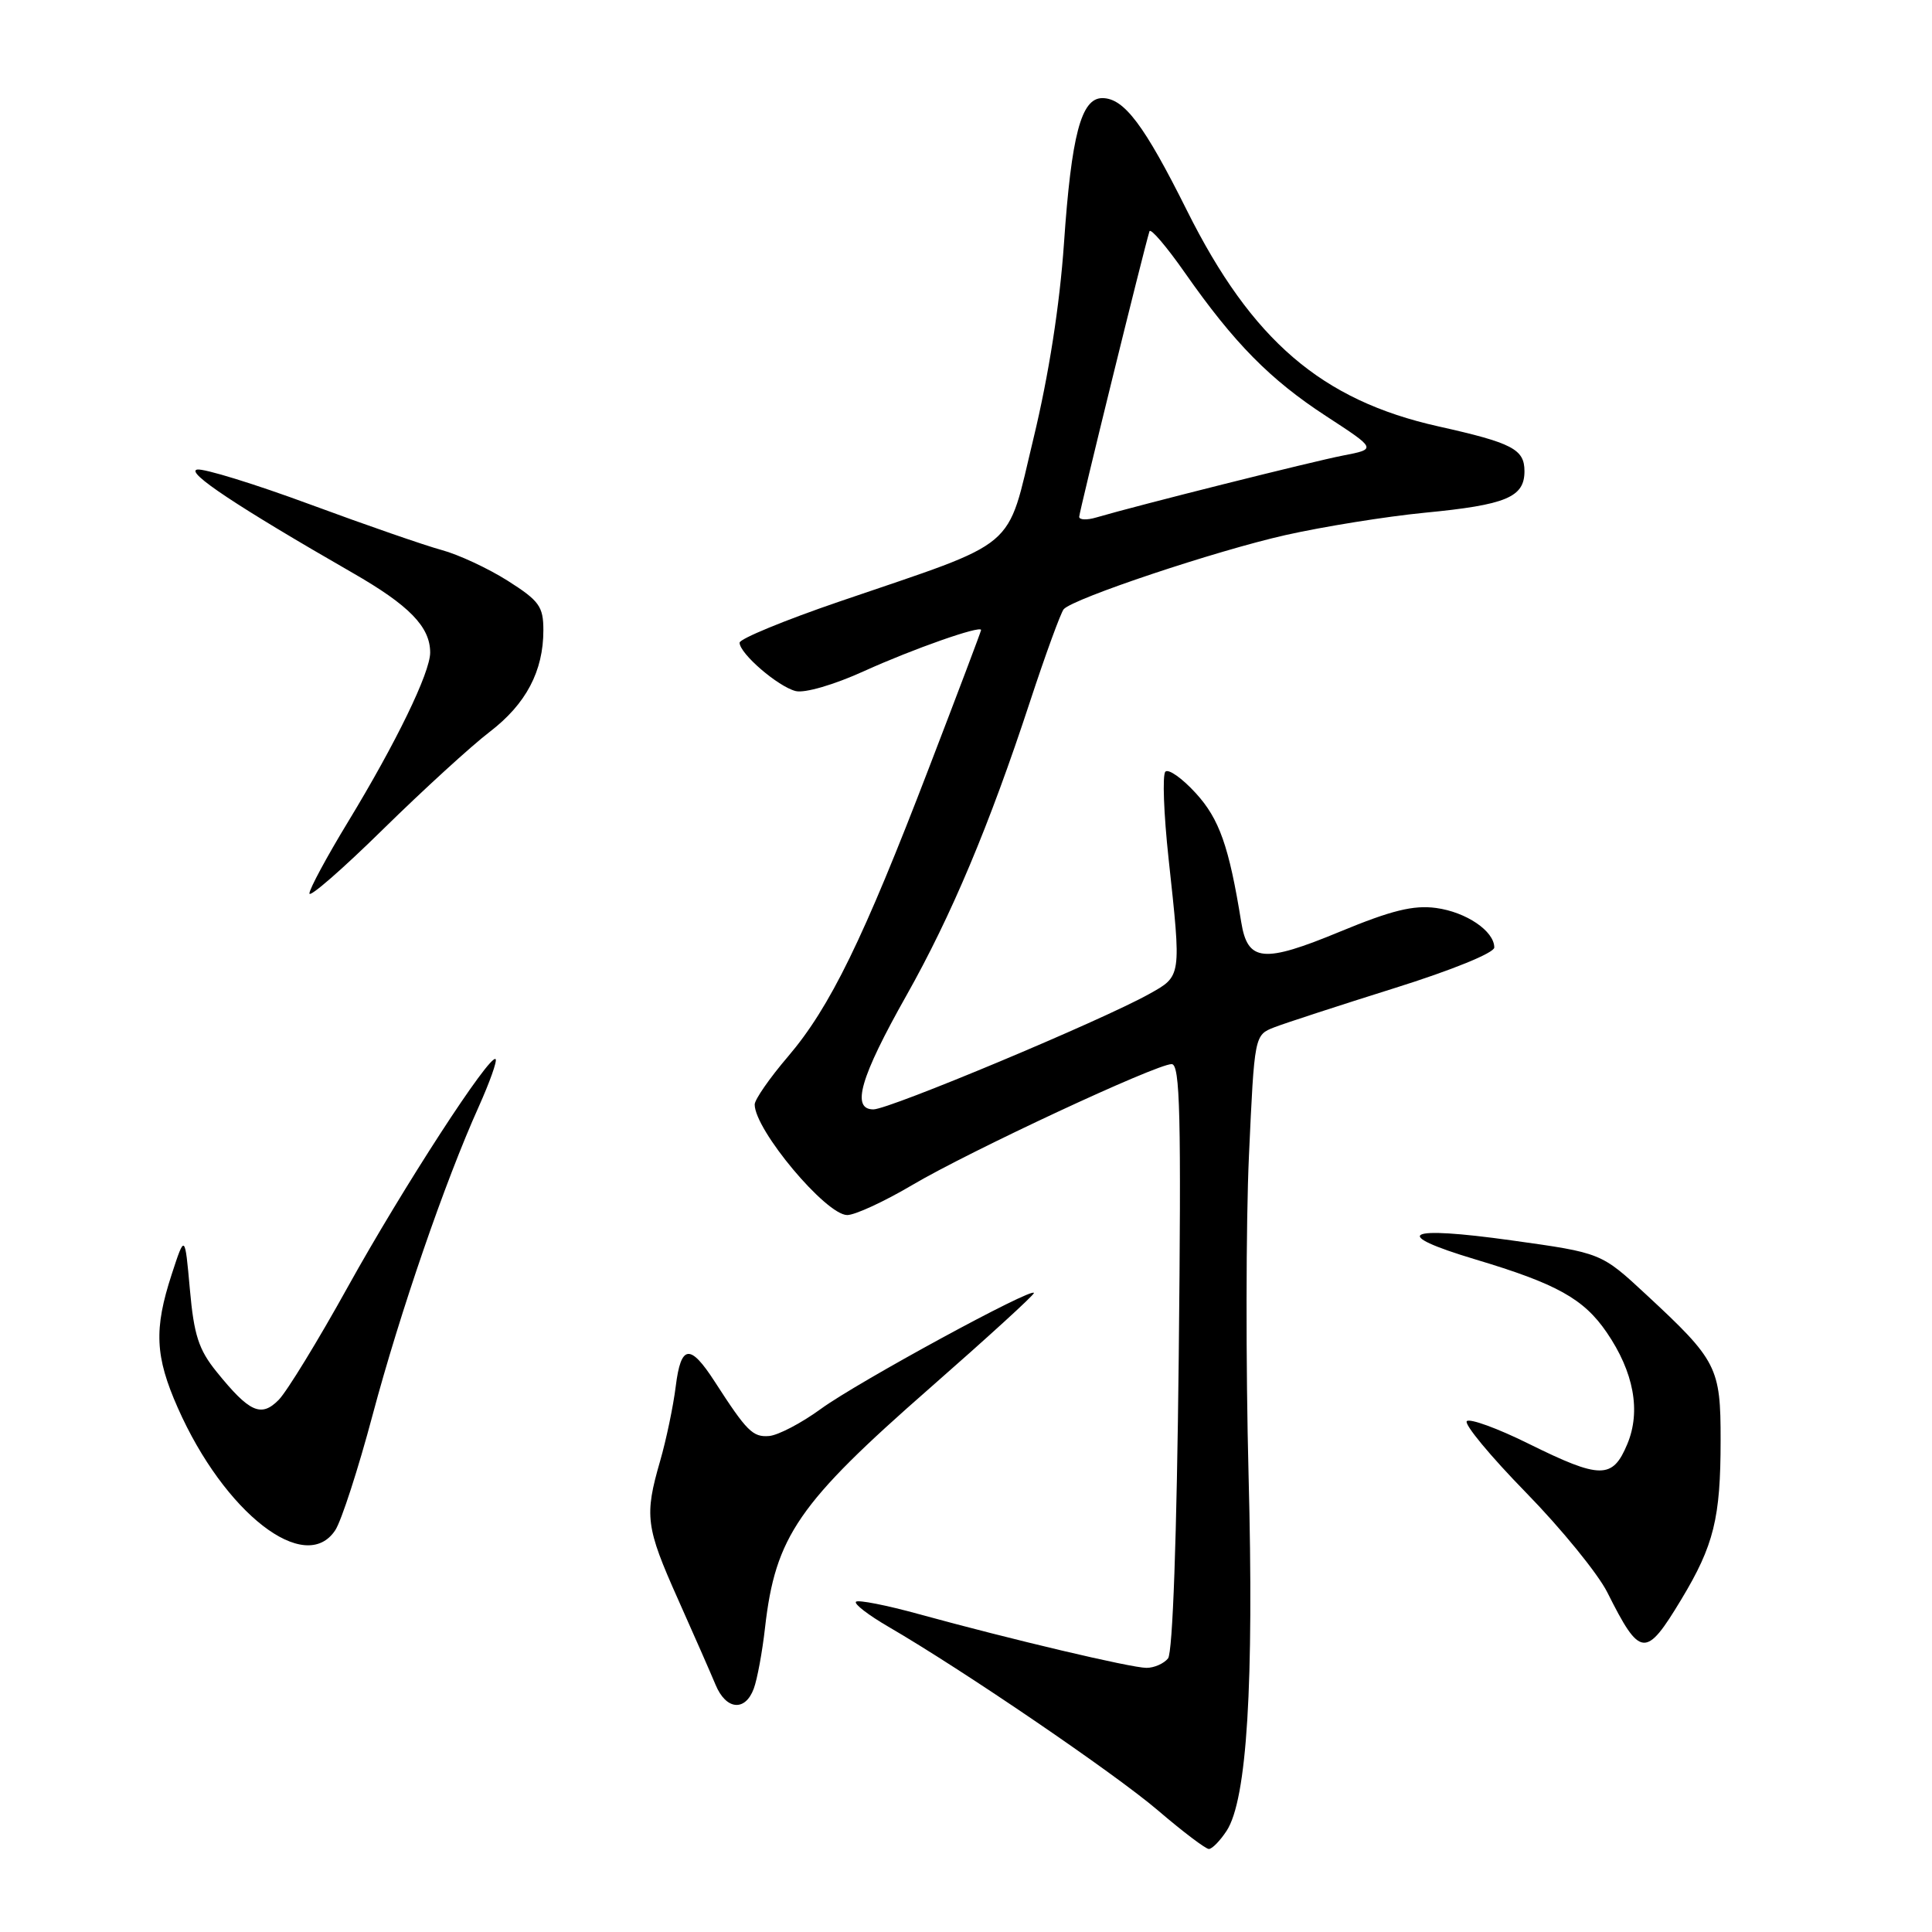 <?xml version="1.0" encoding="UTF-8" standalone="no"?>
<!DOCTYPE svg PUBLIC "-//W3C//DTD SVG 1.1//EN" "http://www.w3.org/Graphics/SVG/1.1/DTD/svg11.dtd" >
<svg xmlns="http://www.w3.org/2000/svg" xmlns:xlink="http://www.w3.org/1999/xlink" version="1.1" viewBox="0 0 256 256">
 <g >
 <path fill="currentColor"
d=" M 162.53 242.60 C 165.23 238.48 166.17 223.21 165.44 195.37 C 165.07 181.00 165.09 162.02 165.49 153.20 C 166.22 137.15 166.22 137.15 168.86 136.12 C 170.31 135.56 177.46 133.23 184.75 130.94 C 192.39 128.55 198.00 126.26 198.00 125.55 C 198.00 123.37 194.28 120.85 190.28 120.31 C 187.29 119.91 184.37 120.63 177.60 123.43 C 167.39 127.66 165.32 127.46 164.47 122.19 C 162.85 112.14 161.57 108.51 158.44 105.09 C 156.64 103.12 154.83 101.84 154.42 102.25 C 154.01 102.66 154.20 107.83 154.84 113.75 C 156.55 129.52 156.58 129.31 152.25 131.72 C 145.94 135.24 117.83 147.00 115.73 147.00 C 112.76 147.00 113.98 142.77 120.11 131.90 C 126.06 121.34 131.09 109.38 136.47 93.00 C 138.55 86.67 140.57 81.15 140.95 80.72 C 142.26 79.28 161.11 72.98 170.34 70.90 C 175.38 69.77 183.67 68.44 188.77 67.94 C 199.57 66.90 202.00 65.89 202.00 62.44 C 202.00 59.52 200.40 58.69 190.60 56.50 C 175.11 53.04 165.87 45.11 157.28 27.90 C 151.61 16.54 148.94 13.00 146.06 13.00 C 143.26 13.00 141.97 17.88 140.98 32.27 C 140.41 40.48 138.97 49.69 136.94 58.10 C 133.29 73.20 135.36 71.46 111.25 79.70 C 103.96 82.19 98.00 84.65 98.00 85.16 C 98.00 86.60 103.09 90.98 105.43 91.57 C 106.62 91.87 110.51 90.74 114.51 88.92 C 120.97 85.99 130.00 82.82 130.00 83.48 C 130.00 83.64 126.90 91.85 123.10 101.73 C 114.38 124.47 109.98 133.47 104.42 139.99 C 101.99 142.83 100.00 145.70 100.00 146.35 C 100.00 149.72 109.45 161.00 112.26 161.00 C 113.30 161.00 117.15 159.22 120.83 157.05 C 128.41 152.56 153.21 141.00 155.25 141.00 C 156.37 141.00 156.53 147.68 156.19 179.75 C 155.93 203.72 155.39 218.98 154.77 219.75 C 154.21 220.44 152.93 221.00 151.92 221.00 C 149.90 221.00 133.95 217.23 121.72 213.87 C 117.44 212.69 113.70 211.96 113.42 212.24 C 113.14 212.53 115.07 214.01 117.70 215.54 C 127.57 221.27 147.71 234.99 153.46 239.91 C 156.73 242.71 159.76 245.00 160.18 245.00 C 160.61 245.00 161.66 243.92 162.53 242.60 Z  M 99.88 223.75 C 100.34 222.51 101.01 218.88 101.37 215.68 C 102.75 203.57 105.75 199.22 123.25 183.89 C 130.81 177.26 137.00 171.62 137.00 171.33 C 137.00 170.43 113.66 183.12 108.78 186.68 C 106.19 188.57 103.09 190.19 101.90 190.28 C 99.74 190.45 98.95 189.65 94.71 183.08 C 91.44 178.01 90.23 178.15 89.54 183.69 C 89.21 186.34 88.28 190.79 87.47 193.59 C 85.37 200.86 85.56 202.33 89.84 211.91 C 91.95 216.63 94.19 221.74 94.82 223.25 C 96.20 226.58 98.74 226.83 99.88 223.75 Z  M 222.77 211.95 C 227.10 204.77 227.99 201.17 227.99 190.83 C 228.00 181.18 227.54 180.27 218.14 171.55 C 212.16 166.00 212.21 166.02 200.31 164.36 C 186.14 162.38 184.09 163.46 195.50 166.88 C 206.28 170.11 209.84 172.09 212.89 176.54 C 216.49 181.80 217.45 186.98 215.63 191.34 C 213.68 196.02 212.08 196.01 202.55 191.30 C 198.44 189.26 194.75 187.92 194.36 188.31 C 193.97 188.70 197.49 192.95 202.19 197.76 C 206.89 202.57 211.74 208.53 212.98 211.00 C 217.34 219.69 218.06 219.76 222.77 211.95 Z  M 44.43 202.75 C 45.24 201.51 47.47 194.64 49.37 187.50 C 53.01 173.86 58.97 156.55 63.44 146.63 C 64.89 143.39 65.90 140.57 65.67 140.34 C 64.92 139.59 53.39 157.36 46.10 170.50 C 42.14 177.65 38.01 184.39 36.93 185.49 C 34.60 187.85 33.06 187.16 28.70 181.77 C 26.32 178.83 25.70 176.90 25.16 170.85 C 24.50 163.50 24.50 163.50 22.75 168.86 C 20.38 176.13 20.54 179.72 23.56 186.55 C 29.73 200.50 40.45 208.82 44.43 202.75 Z  M 64.88 96.98 C 69.70 93.29 72.00 88.94 72.00 83.51 C 72.00 80.36 71.46 79.61 67.27 76.95 C 64.66 75.30 60.72 73.47 58.52 72.88 C 56.31 72.28 48.48 69.57 41.12 66.85 C 33.76 64.13 27.01 62.05 26.12 62.22 C 24.52 62.53 31.43 67.12 46.71 75.90 C 54.24 80.22 57.00 83.06 57.00 86.47 C 57.00 89.12 52.49 98.41 46.11 108.91 C 43.30 113.53 41.00 117.80 41.00 118.39 C 41.00 118.98 45.39 115.16 50.75 109.89 C 56.11 104.63 62.47 98.82 64.88 96.98 Z  M 143.00 68.48 C 143.00 67.84 151.52 33.21 152.31 30.65 C 152.45 30.18 154.57 32.66 157.01 36.15 C 163.54 45.48 168.29 50.30 175.75 55.16 C 182.41 59.50 182.41 59.50 177.96 60.36 C 173.93 61.14 150.81 66.94 145.25 68.57 C 144.01 68.94 143.00 68.89 143.00 68.48 Z "/>
</g>
</svg>